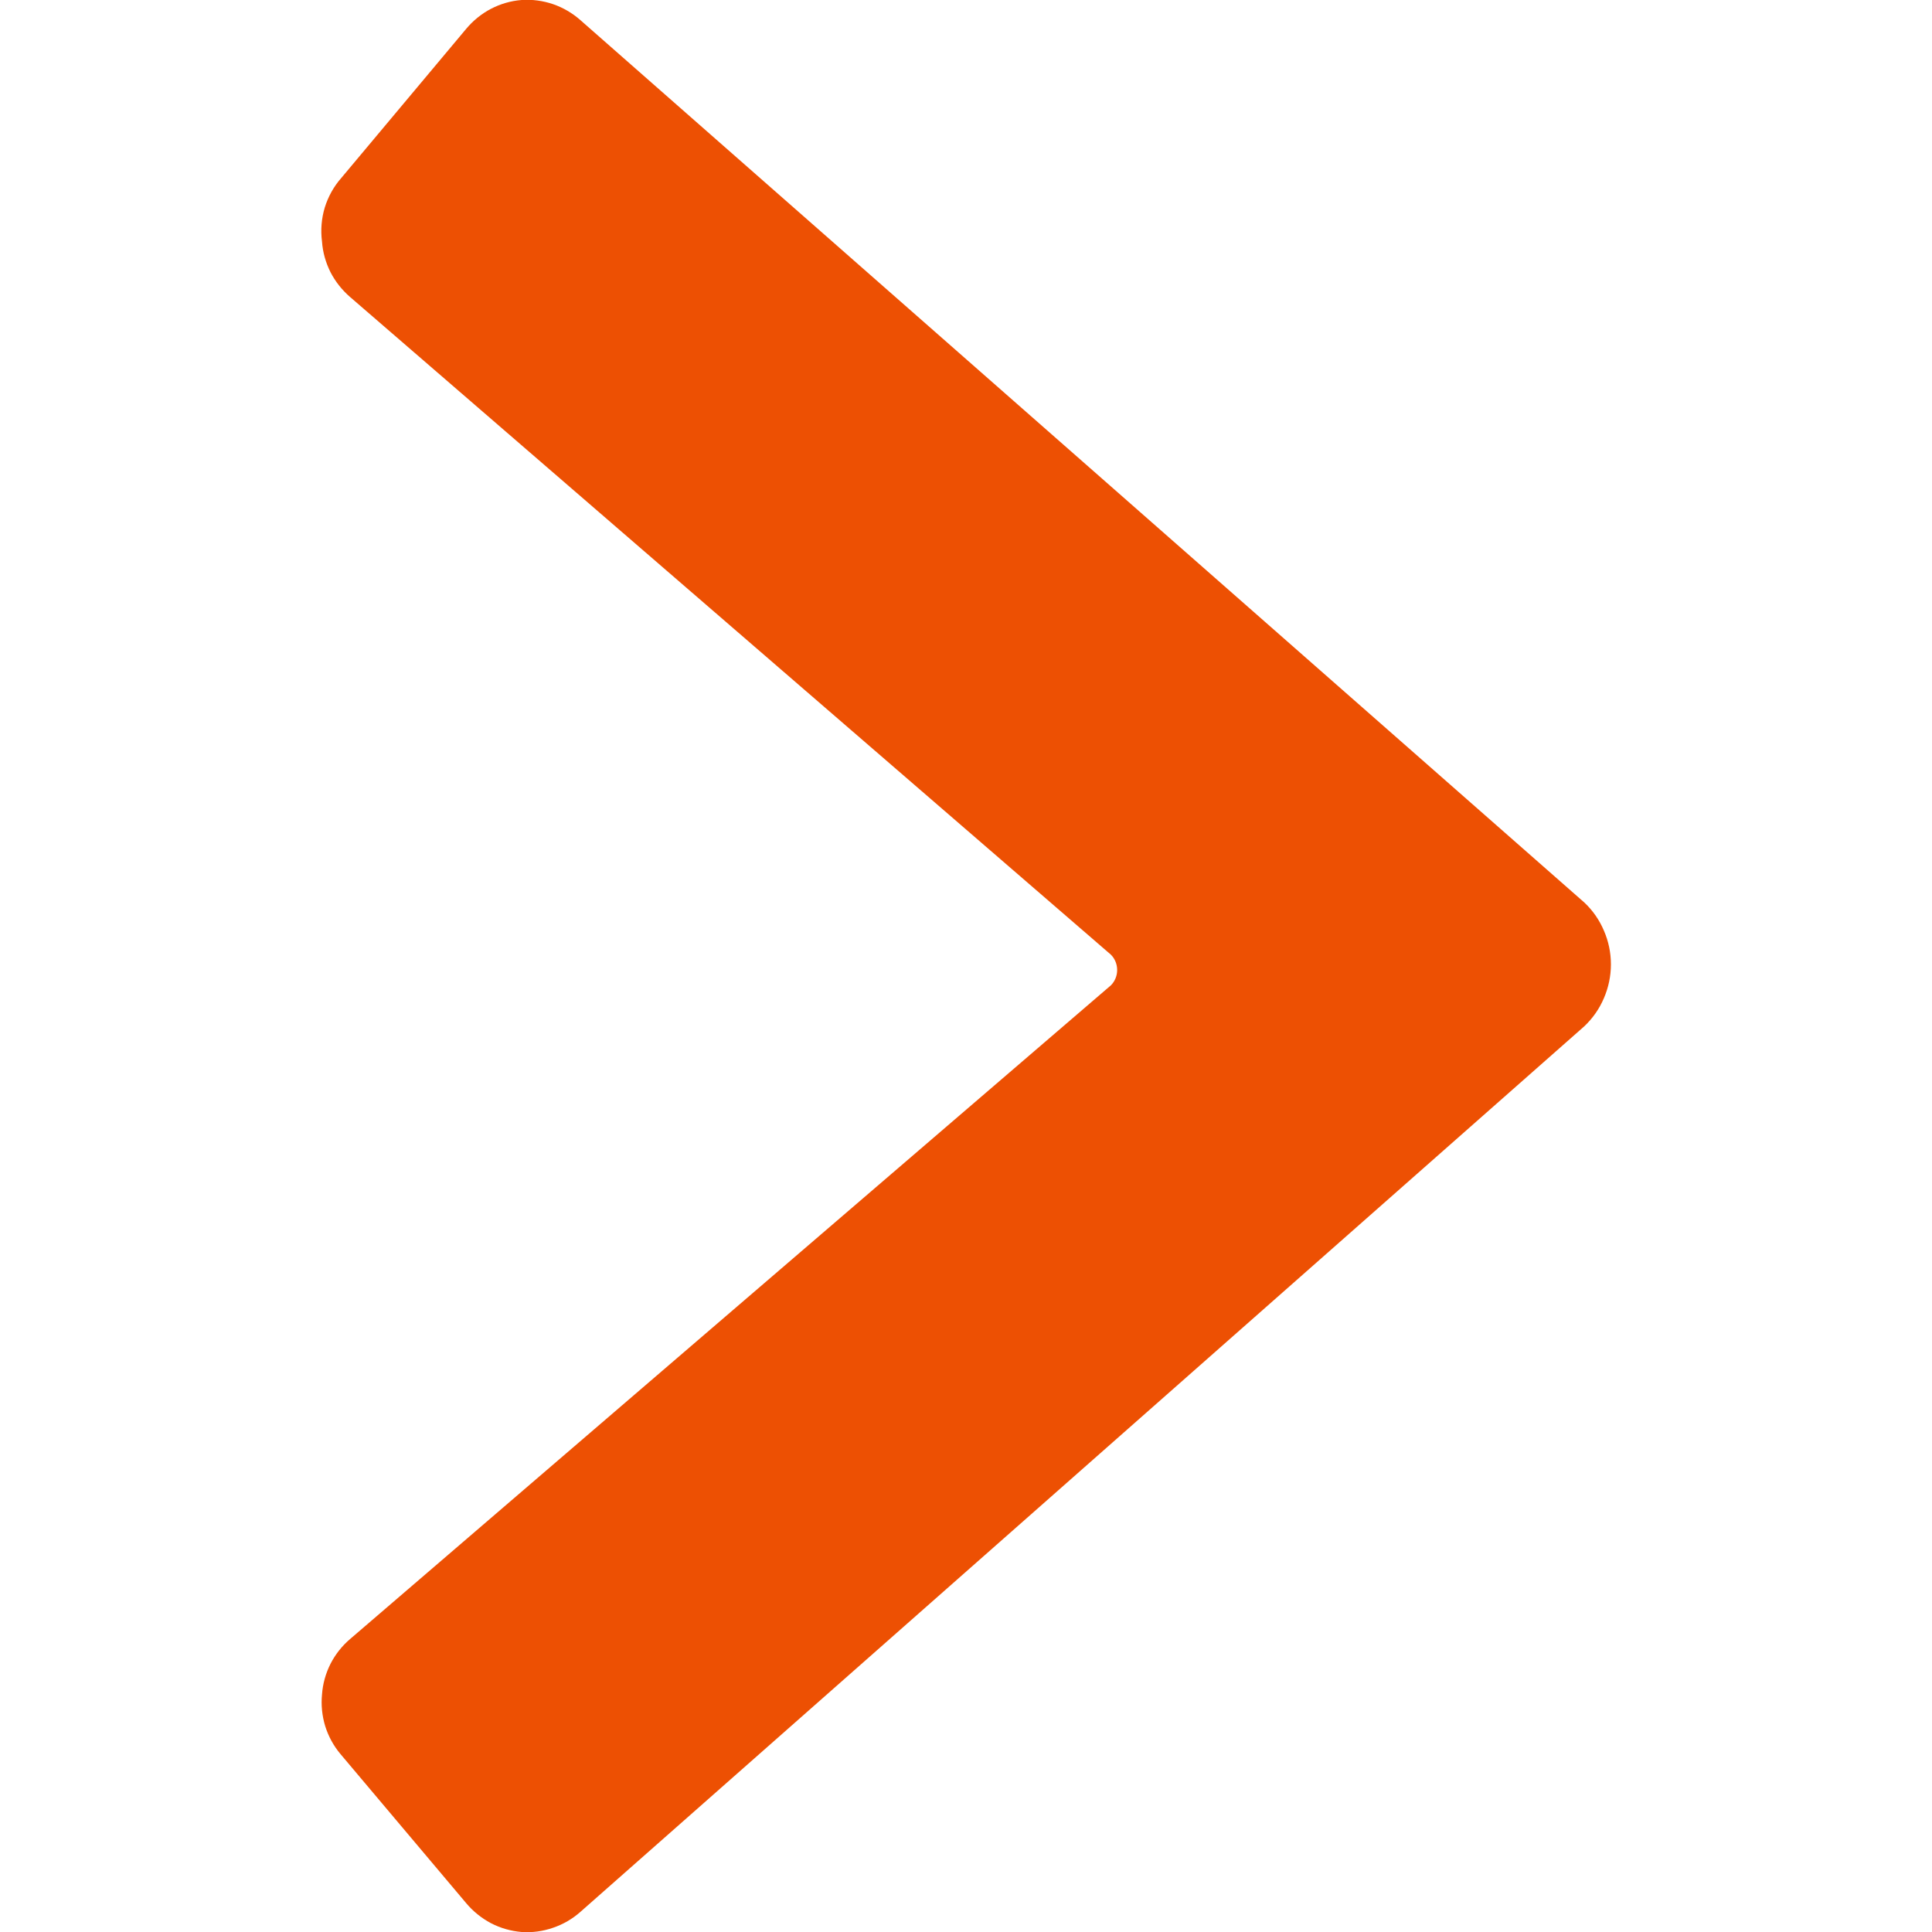 <svg width="21" height="21" viewBox="0 0 21 21" fill="none" xmlns="http://www.w3.org/2000/svg">
    <g clip-path="url(#clip0_17_186)">
        <path d="M6.309 20.781L17.22 11.156C17.312 11.069 17.385 10.965 17.434 10.849C17.484 10.733 17.51 10.608 17.51 10.482C17.51 10.356 17.484 10.231 17.434 10.116C17.385 10 17.312 9.895 17.22 9.809L6.309 0.219C6.222 0.142 6.121 0.083 6.011 0.045C5.902 0.008 5.786 -0.008 5.67 -0C5.553 0.009 5.44 0.042 5.336 0.096C5.233 0.15 5.141 0.225 5.066 0.315L3.71 1.934C3.628 2.027 3.567 2.137 3.53 2.256C3.494 2.376 3.484 2.501 3.5 2.625C3.508 2.741 3.54 2.854 3.592 2.958C3.645 3.061 3.718 3.153 3.806 3.229L12.075 10.377C12.119 10.421 12.143 10.481 12.143 10.544C12.143 10.606 12.119 10.666 12.075 10.71L3.806 17.815C3.718 17.89 3.645 17.982 3.592 18.086C3.54 18.189 3.508 18.303 3.5 18.419C3.489 18.534 3.501 18.651 3.535 18.763C3.57 18.874 3.626 18.977 3.701 19.066L5.066 20.685C5.141 20.775 5.233 20.849 5.336 20.904C5.44 20.958 5.553 20.99 5.67 21C5.786 21.008 5.902 20.992 6.011 20.954C6.121 20.917 6.222 20.858 6.309 20.781Z" fill="#ED5003"/>
    </g>
    <defs>
        <clipPath id="clip0_17_186">
            <rect width="21" height="21" fill="white"/>
        </clipPath>
    </defs>
</svg>